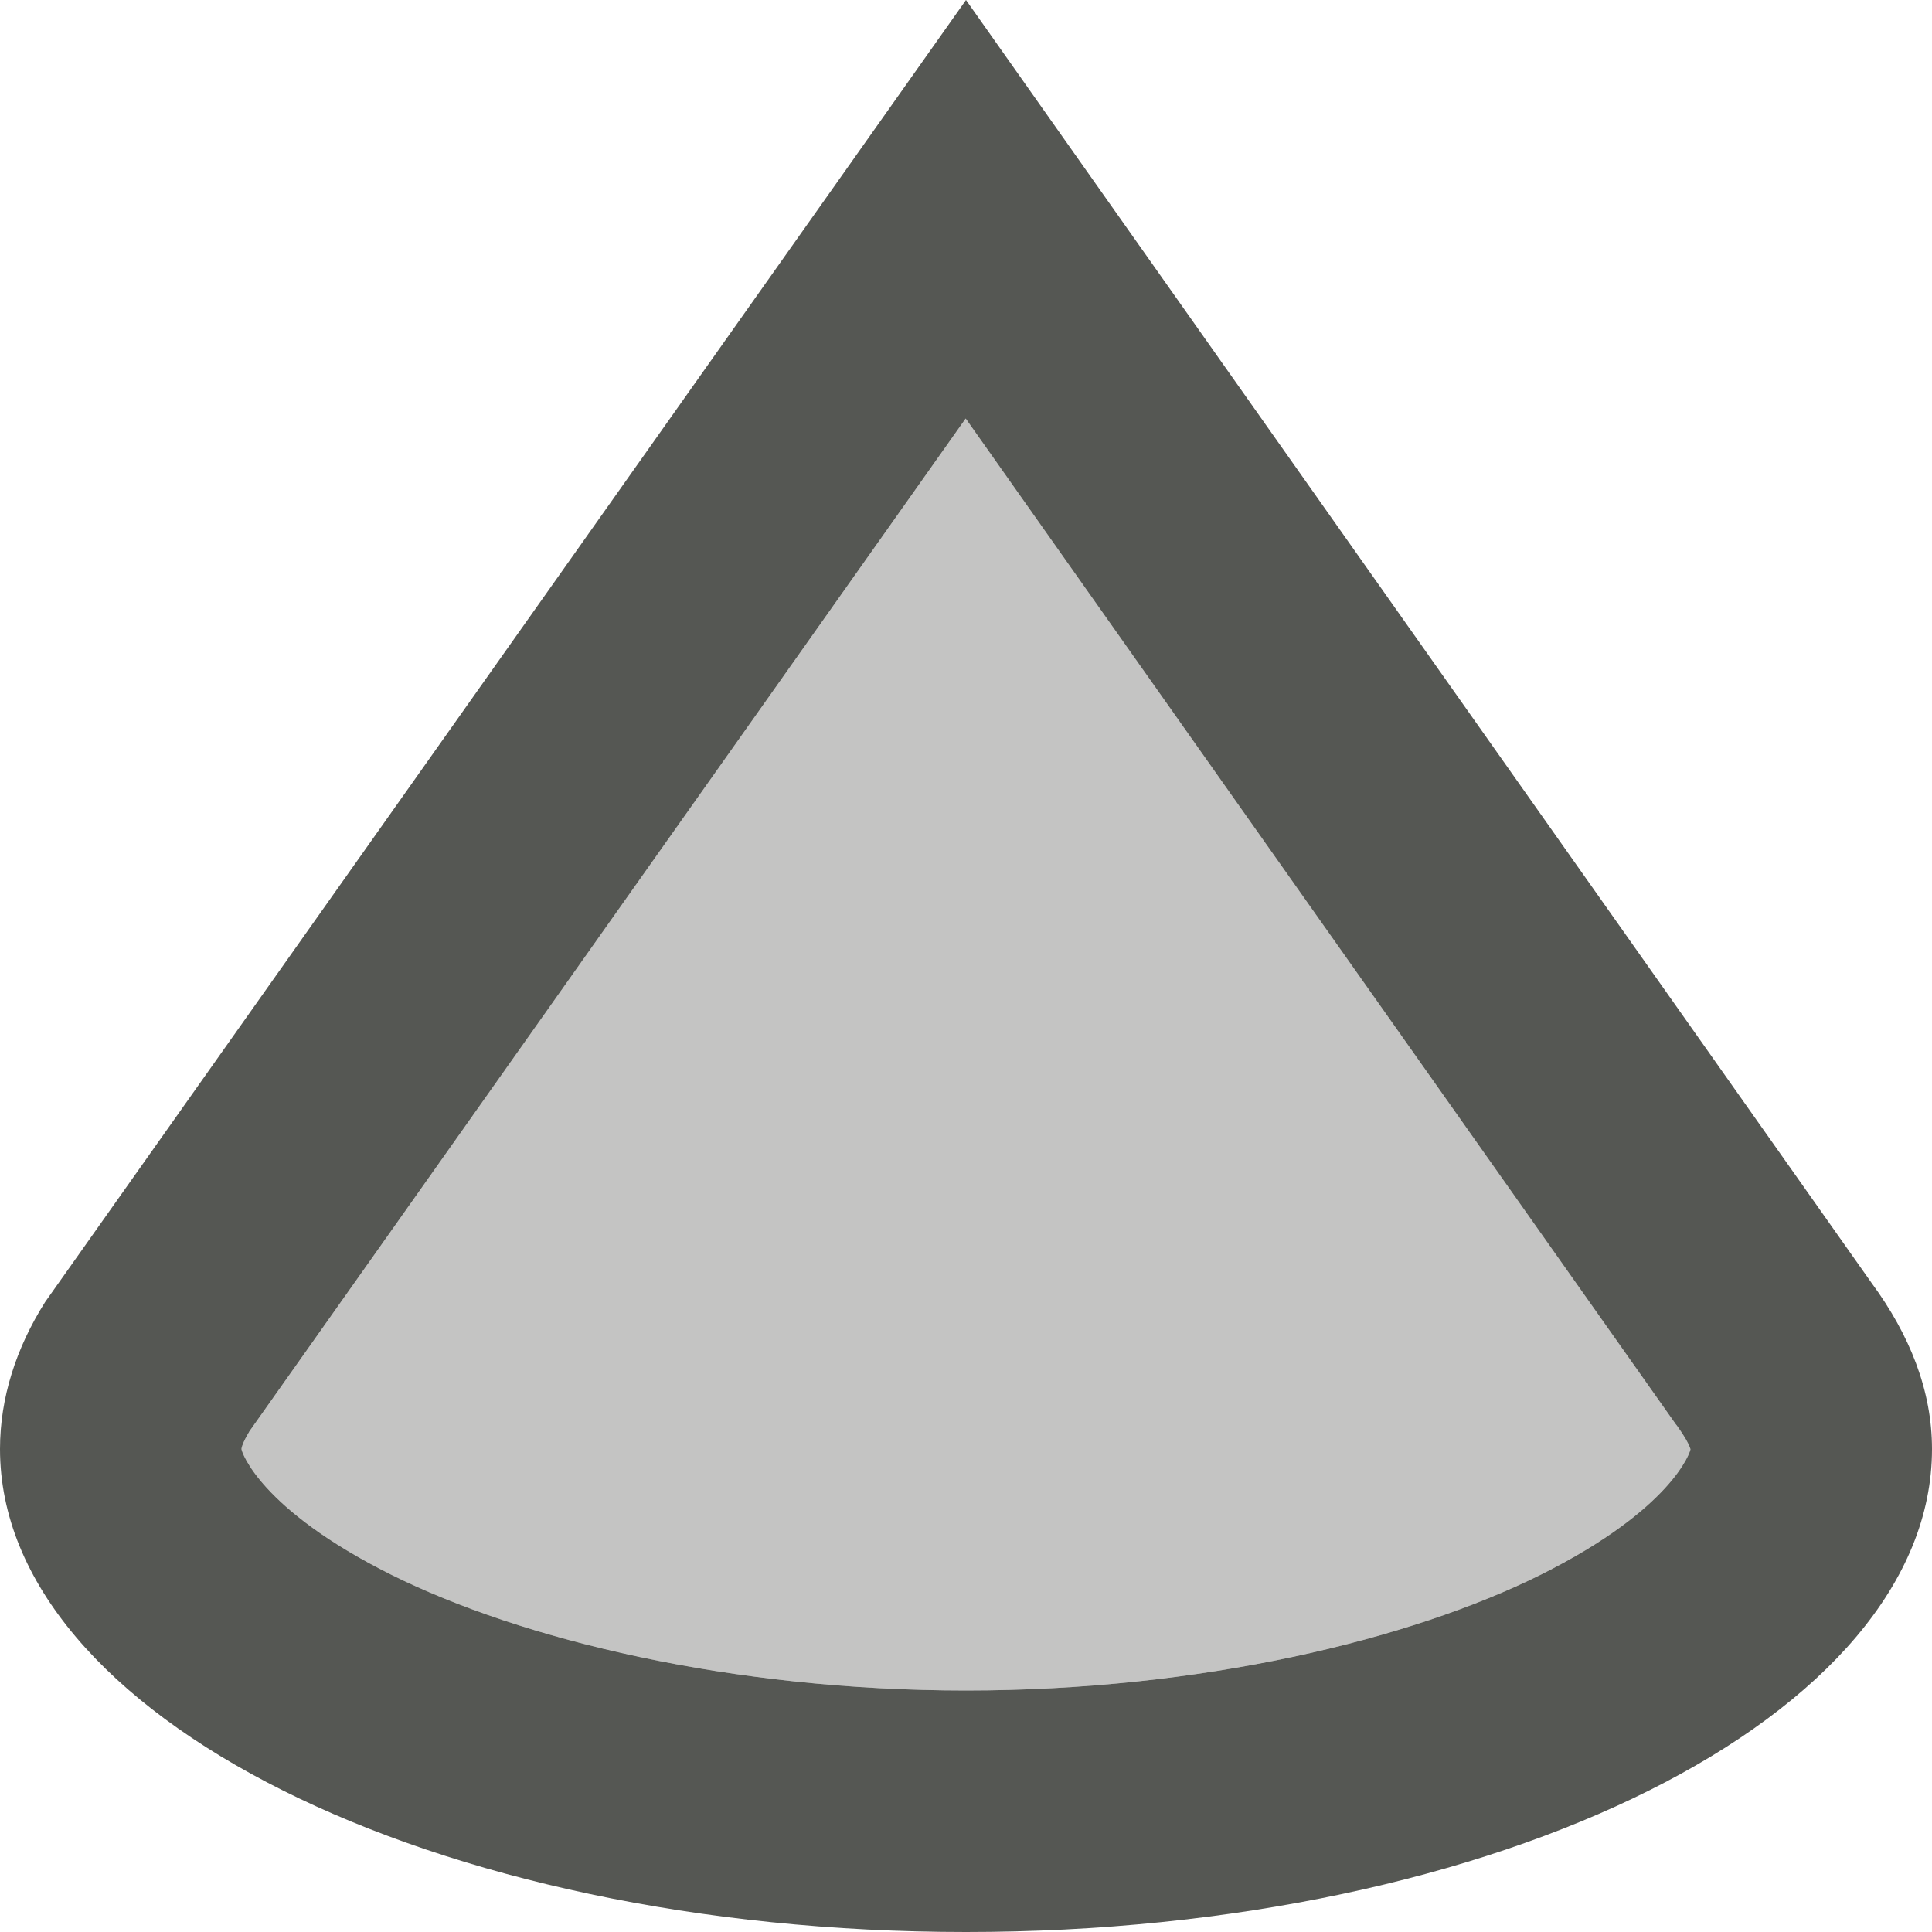 <?xml version="1.0" encoding="UTF-8"?>
<svg xmlns="http://www.w3.org/2000/svg" xmlns:xlink="http://www.w3.org/1999/xlink" width="24px" height="24px" viewBox="0 0 24 24" version="1.1">
<defs>
<filter id="alpha" filterUnits="objectBoundingBox" x="0%" y="0%" width="100%" height="100%">
  <feColorMatrix type="matrix" in="SourceGraphic" values="0 0 0 0 1 0 0 0 0 1 0 0 0 0 1 0 0 0 1 0"/>
</filter>
<mask id="mask0">
  <g filter="url(#alpha)">
<rect x="0" y="0" width="24" height="24" style="fill:rgb(0%,0%,0%);fill-opacity:0.35;stroke:none;"/>
  </g>
</mask>
<clipPath id="clip1">
  <rect x="0" y="0" width="24" height="24"/>
</clipPath>
<g id="surface5" clip-path="url(#clip1)">
<path style=" stroke:none;fill-rule:nonzero;fill:rgb(33.333%,34.118%,32.549%);fill-opacity:1;" d="M 11.996 5.199 L 20.816 17.691 L 20.832 17.711 C 21.027 17.98 21 18.043 21 18 C 21 18.035 20.77 18.746 19.145 19.559 C 17.516 20.371 14.91 21 12 21 C 9.09 21 6.484 20.371 4.855 19.559 C 3.23 18.746 3 18.035 3 18 C 3 17.996 3.004 17.938 3.094 17.789 C 3.098 17.785 3.094 17.785 3.098 17.781 Z M 11.996 5.199 "/>
</g>
</defs>
<g id="surface1">
<path style=" stroke:none;fill-rule:nonzero;fill:rgb(33.333%,34.118%,32.549%);fill-opacity:1;" d="M 12 0 L 0.562 16.172 C 0.199 16.746 0 17.367 0 18 C 0 21.312 5.371 24 12 24 C 18.629 24 24 21.312 24 18 C 24 17.273 23.723 16.582 23.25 15.938 Z M 11.996 5.199 L 20.816 17.691 L 20.832 17.711 C 21.027 17.98 21 18.043 21 18 C 21 18.035 20.77 18.746 19.145 19.559 C 17.516 20.371 14.91 21 12 21 C 9.09 21 6.484 20.371 4.855 19.559 C 3.23 18.746 3 18.035 3 18 C 3 17.996 3.004 17.938 3.094 17.789 C 3.098 17.785 3.094 17.785 3.098 17.781 Z M 11.996 5.199 "/>
<use xlink:href="#surface5" mask="url(#mask0)"/>
</g>
</svg>
